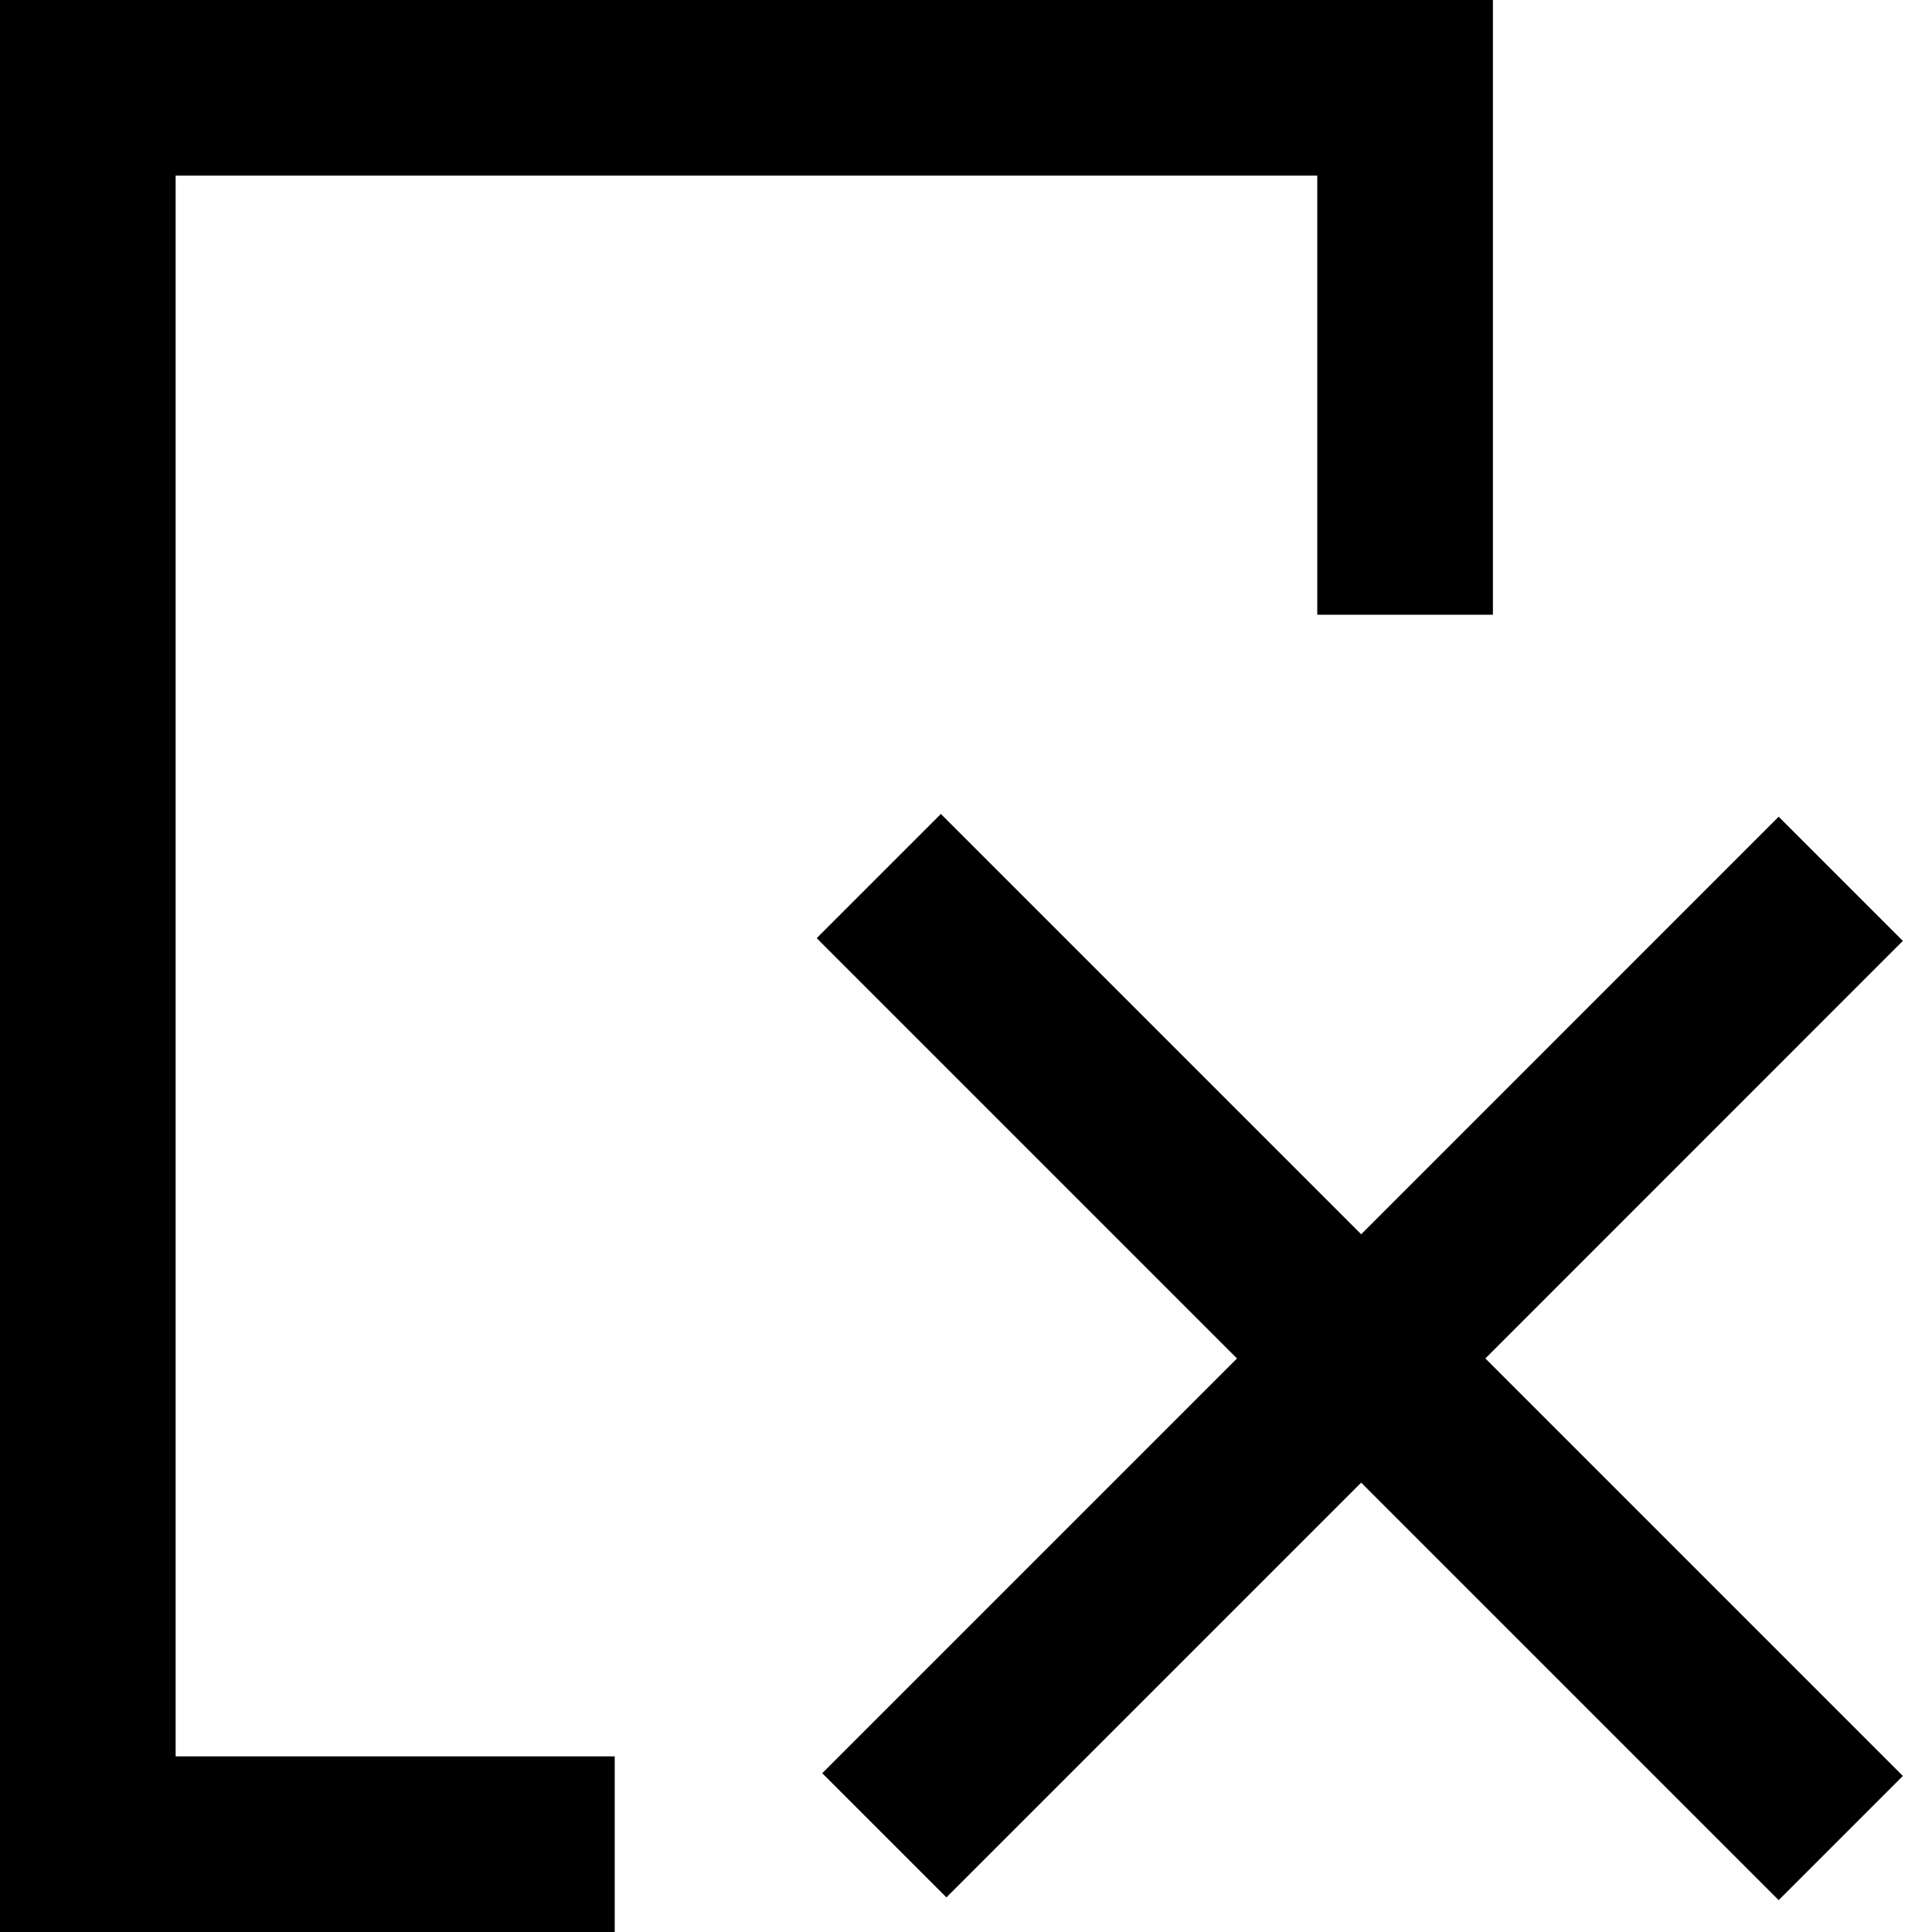 <svg xmlns="http://www.w3.org/2000/svg" width="22" height="22" viewBox="0 0 22 22">
  <defs>
    <style>
      .cls-1 {
        fill-rule: evenodd;
      }
    </style>
  </defs>
  <path id="icon_discard_22x22_merged" data-name="icon_discard_22x22 merged" class="cls-1" d="M16.914,15.469l4.754,4.754-1.414,1.414L15.5,16.883l-4.723,4.723L9.363,20.192l4.723-4.723L9.3,10.683l1.414-1.414L15.5,14.055,20.254,9.3l1.414,1.414ZM15,2H2V20H7v2H0V0H17V7H15V2Z"/>
</svg>
